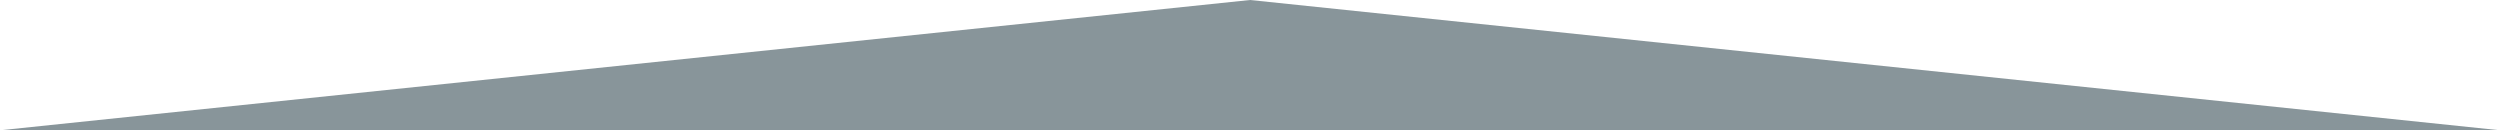 <?xml version="1.0" encoding="UTF-8" standalone="no"?>
<svg
   preserveAspectRatio="none"
   xmlns:dc="http://purl.org/dc/elements/1.1/"
   xmlns:cc="http://creativecommons.org/ns#"
   xmlns:rdf="http://www.w3.org/1999/02/22-rdf-syntax-ns#"
   xmlns:svg="http://www.w3.org/2000/svg"
   xmlns="http://www.w3.org/2000/svg"
   viewBox="0 0 4105.65 213.947"
   height="213.947"
   width="4105.65"
   version="1.1"
   id="svg2">
  <defs
     id="defs6" />
  <path
     id="rect3338"
     d="M 2052.925,0 4105.65,213.947 0,213.947 Z"
     style="fill:#88959a" />
</svg>
